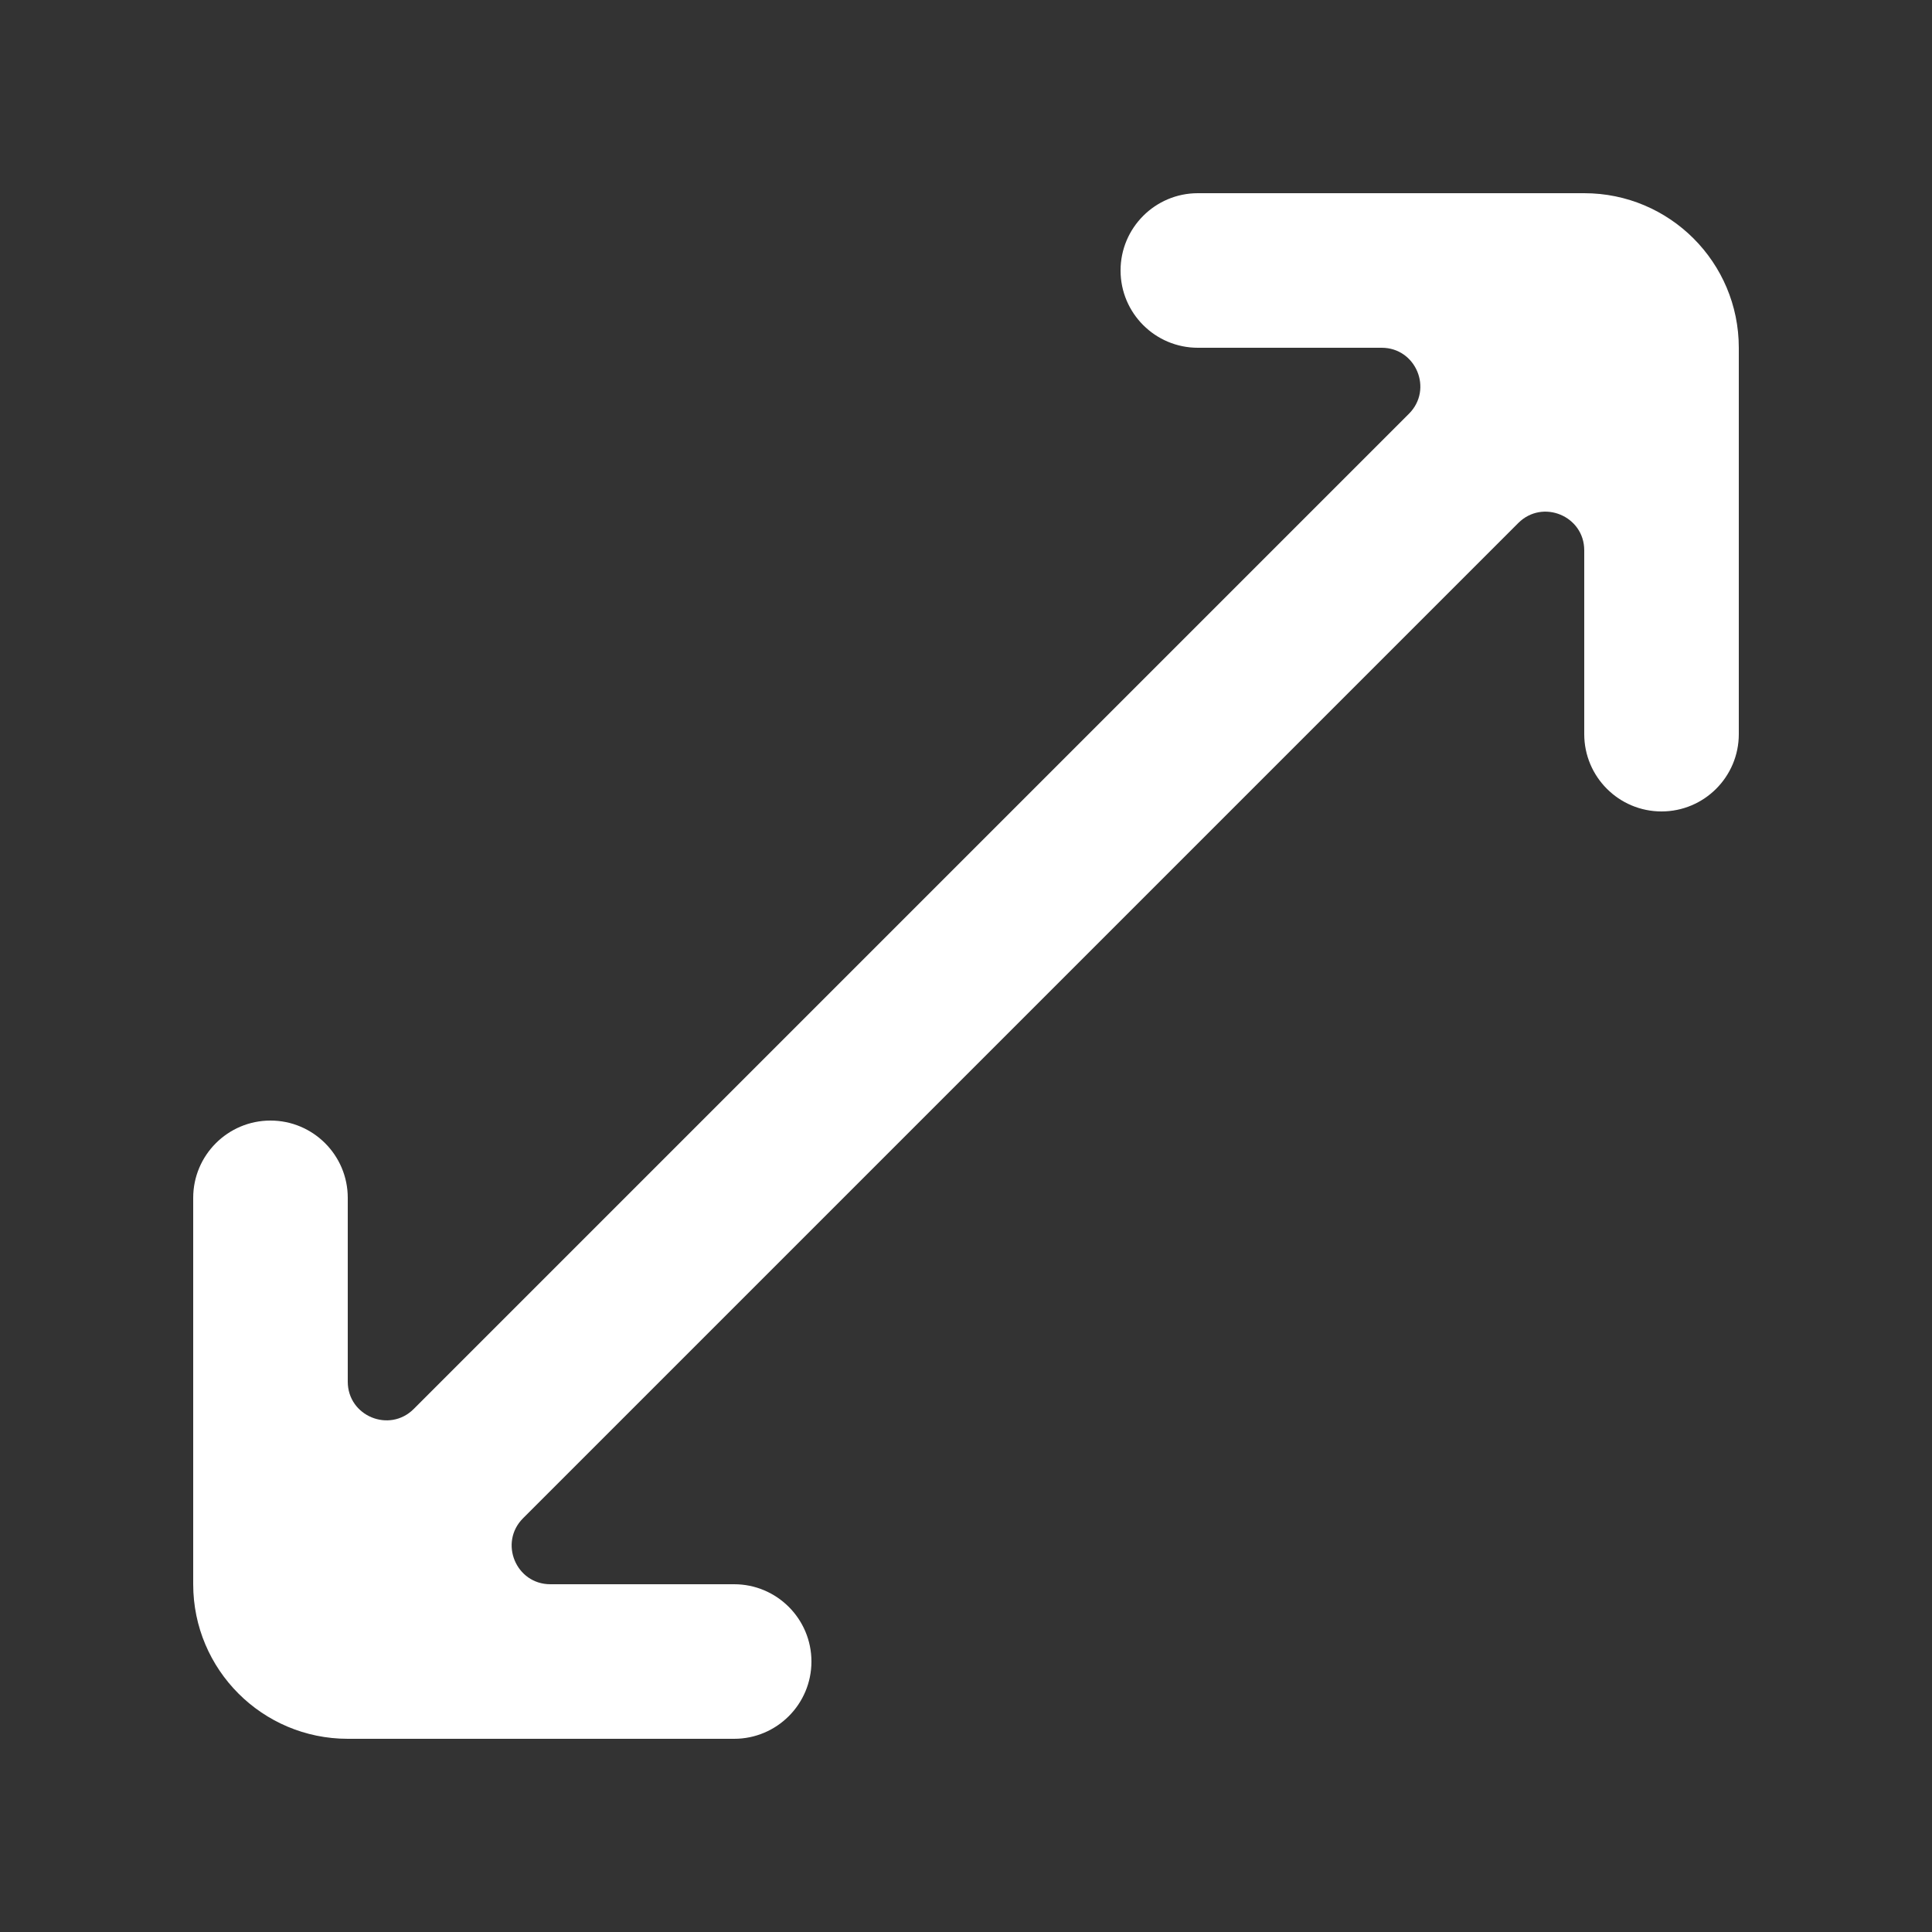 <!-- Generated by IcoMoon.io -->
<svg version="1.1" xmlns="http://www.w3.org/2000/svg" width="40" height="40" viewBox="0 0 40 40">
<rect x="0" y="0" width="40" height="40" fill="#333333" stroke="none"/>
<title>mp-arrow_left_down_right_up-1</title>
<path fill="#fff" d="M15.2 36h-8c-1.768 0-3.2-1.432-3.2-3.2v-8c0-0.883 0.717-1.6 1.6-1.6s1.6 0.717 1.6 1.6v3.806c0 0.712 0.862 1.069 1.366 0.565l20.605-20.605c0.504-0.504 0.147-1.366-0.565-1.366h-3.806c-0.883 0-1.6-0.717-1.6-1.6s0.717-1.6 1.6-1.6h8c1.768 0 3.2 1.432 3.2 3.2v8c0 0.883-0.717 1.6-1.6 1.6s-1.6-0.717-1.6-1.6v-3.806c0-0.712-0.862-1.069-1.366-0.565-12.371 12.371-16.24 16.24-20.605 20.605-0.504 0.504-0.147 1.366 0.565 1.366h3.806c0.883 0 1.6 0.717 1.6 1.6s-0.717 1.6-1.6 1.6z"></path>
</svg>

